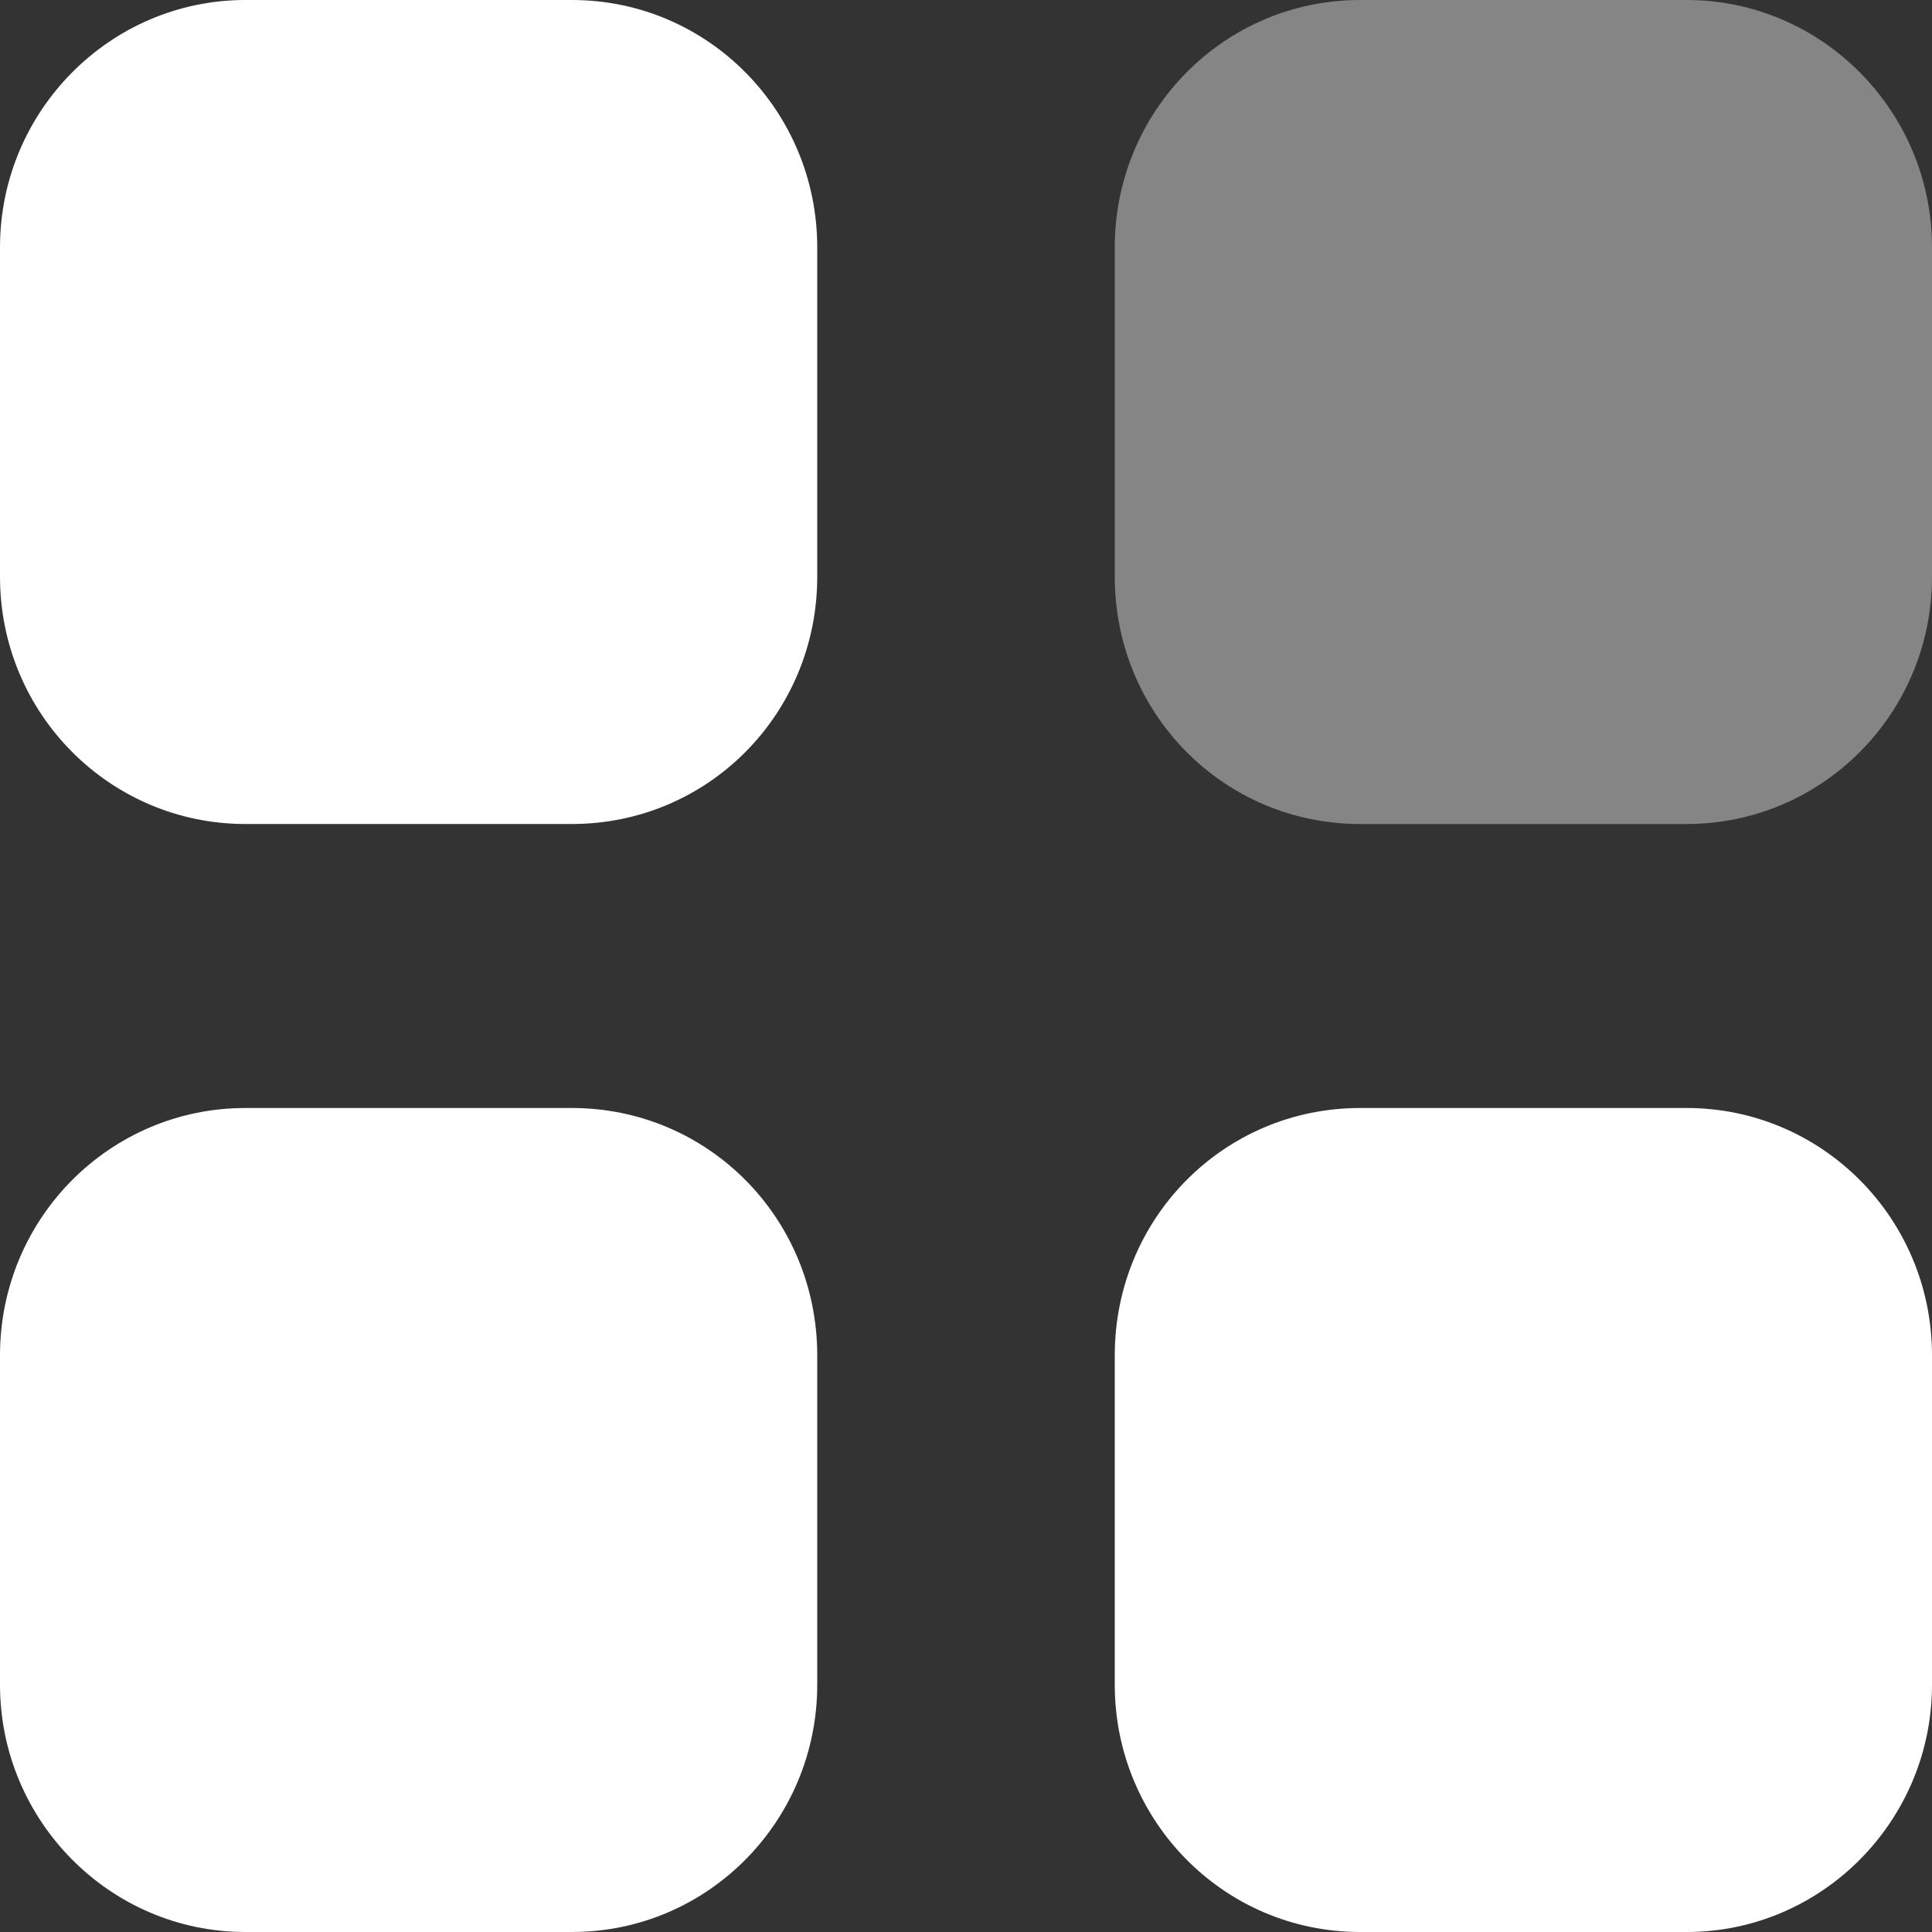 <svg width="24" height="24" viewBox="0 0 24 24" fill="none" xmlns="http://www.w3.org/2000/svg">
<rect x="0" y="0" width="24" height="24" fill="#333333" stroke="none"/>
<path d="M7.104 0H3.048C1.368 0 0 1.38 0 3.073V7.164C0 8.868 1.368 10.236 3.048 10.236H7.104C8.796 10.236 10.152 8.868 10.152 7.164V3.073C10.152 1.38 8.796 0 7.104 0Z" fill="white"/>
<path d="M7.104 13.764H3.048C1.368 13.764 0 15.133 0 16.837V20.928C0 22.62 1.368 24 3.048 24H7.104C8.796 24 10.152 22.62 10.152 20.928V16.837C10.152 15.133 8.796 13.764 7.104 13.764Z" fill="white"/>
<path d="M20.952 0H16.896C15.204 0 13.848 1.38 13.848 3.073V7.164C13.848 8.868 15.204 10.236 16.896 10.236H20.952C22.632 10.236 24 8.868 24 7.164V3.073C24 1.38 22.632 0 20.952 0Z" fill="white" fill-opacity="0.4"/>
<path d="M20.952 13.764H16.896C15.204 13.764 13.848 15.133 13.848 16.837V20.928C13.848 22.62 15.204 24 16.896 24H20.952C22.632 24 24 22.62 24 20.928V16.837C24 15.133 22.632 13.764 20.952 13.764Z" fill="white"/>
</svg>
